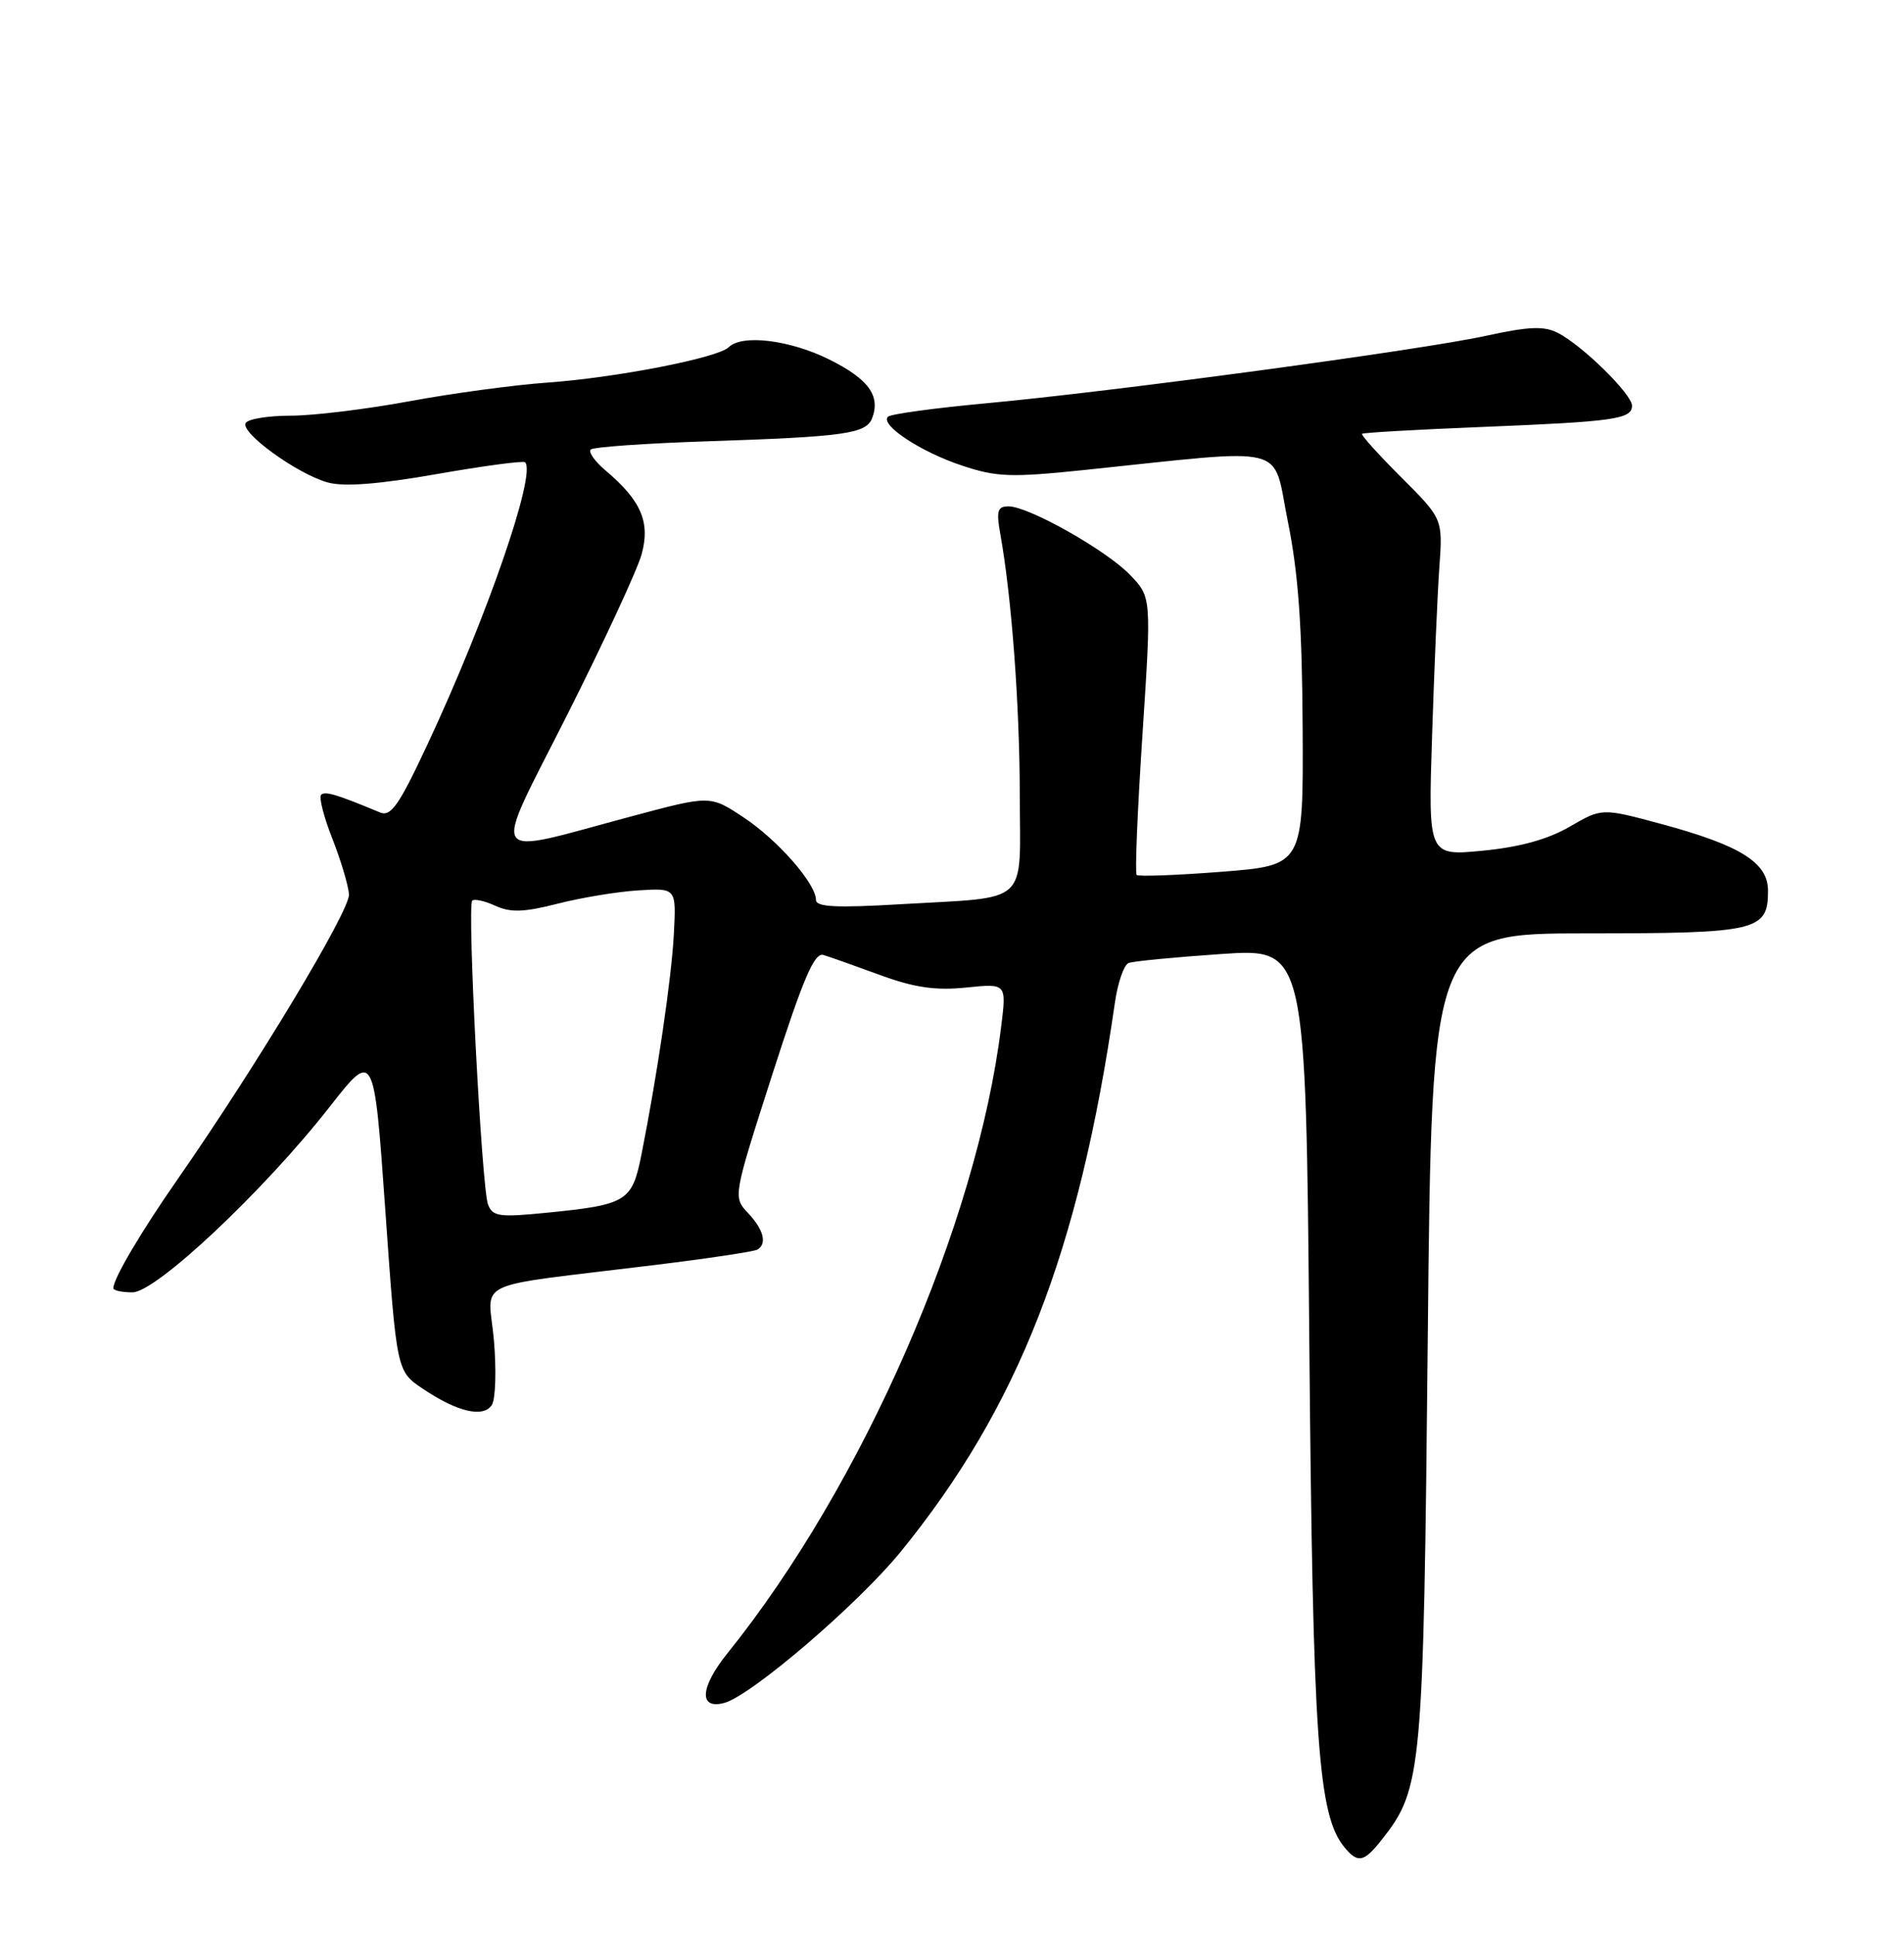 <?xml version="1.0" encoding="UTF-8" standalone="no"?>
<!DOCTYPE svg PUBLIC "-//W3C//DTD SVG 1.1//EN" "http://www.w3.org/Graphics/SVG/1.1/DTD/svg11.dtd" >
<svg xmlns="http://www.w3.org/2000/svg" xmlns:xlink="http://www.w3.org/1999/xlink" version="1.1" viewBox="0 0 252 256">
 <g >
 <path fill="currentColor"
d=" M 182.93 243.36 C 188.21 236.65 188.40 234.54 188.97 177.00 C 189.50 123.50 189.50 123.50 210.08 123.50 C 232.62 123.50 234.00 123.17 234.00 117.86 C 234.00 114.13 230.36 111.86 219.86 109.02 C 212.02 106.91 212.02 106.91 207.76 109.38 C 204.87 111.06 201.18 112.08 196.26 112.56 C 189.02 113.26 189.02 113.26 189.54 97.38 C 189.82 88.65 190.25 78.61 190.50 75.08 C 190.96 68.65 190.96 68.65 185.47 63.17 C 182.45 60.15 180.11 57.56 180.27 57.40 C 180.42 57.25 187.51 56.84 196.02 56.50 C 213.67 55.79 216.00 55.46 216.00 53.68 C 216.00 52.16 209.45 45.72 206.19 44.05 C 204.35 43.11 202.38 43.19 196.69 44.43 C 188.01 46.33 147.21 51.83 130.33 53.38 C 123.63 54.00 117.87 54.79 117.52 55.14 C 116.45 56.22 121.85 59.79 127.31 61.60 C 131.90 63.13 133.77 63.20 143.50 62.19 C 171.13 59.32 168.34 58.61 170.45 69.00 C 171.84 75.85 172.34 82.88 172.41 96.36 C 172.50 114.50 172.50 114.50 161.68 115.35 C 155.73 115.81 150.67 116.00 150.44 115.77 C 150.20 115.54 150.55 107.17 151.21 97.19 C 152.40 79.03 152.40 79.03 149.59 76.09 C 146.44 72.81 136.15 67.00 133.48 67.00 C 132.01 67.00 131.84 67.60 132.41 70.75 C 133.89 79.05 134.95 93.17 134.97 105.13 C 135.00 119.99 136.48 118.63 119.25 119.64 C 110.71 120.15 108.00 120.01 108.00 119.09 C 108.00 116.92 102.93 111.14 98.41 108.15 C 94.00 105.23 94.00 105.23 83.75 107.97 C 64.09 113.22 64.98 114.60 75.08 94.57 C 79.92 84.96 84.35 75.41 84.92 73.34 C 86.09 69.10 84.86 66.24 80.19 62.29 C 78.75 61.08 77.85 59.82 78.18 59.48 C 78.52 59.15 85.47 58.66 93.64 58.39 C 111.81 57.79 114.64 57.39 115.43 55.33 C 116.56 52.37 114.95 50.15 109.76 47.57 C 104.57 44.98 98.21 44.20 96.45 45.94 C 95.03 47.35 81.58 49.97 72.50 50.62 C 68.10 50.93 59.86 52.04 54.20 53.09 C 48.53 54.14 41.47 55.00 38.51 55.00 C 35.54 55.00 32.85 55.43 32.52 55.97 C 31.75 57.22 39.35 62.73 43.39 63.84 C 45.52 64.43 50.11 64.08 57.80 62.73 C 64.01 61.64 69.28 60.94 69.50 61.17 C 71.01 62.68 64.44 81.67 56.62 98.41 C 52.78 106.62 51.74 108.11 50.27 107.49 C 44.56 105.11 43.02 104.65 42.50 105.17 C 42.19 105.48 42.85 108.09 43.98 110.95 C 45.11 113.82 46.10 117.14 46.19 118.33 C 46.34 120.45 33.97 141.00 23.53 156.00 C 18.64 163.02 15.00 169.19 15.00 170.45 C 15.00 170.75 16.14 171.00 17.53 171.00 C 20.65 171.00 34.94 157.56 43.64 146.44 C 49.50 138.96 49.50 138.96 51.00 160.19 C 52.50 181.43 52.50 181.43 55.94 183.74 C 60.53 186.83 63.98 187.64 65.10 185.89 C 65.59 185.12 65.71 181.27 65.37 177.33 C 64.65 169.12 61.85 170.43 86.50 167.40 C 93.65 166.53 99.84 165.60 100.25 165.34 C 101.55 164.55 101.07 162.71 99.01 160.51 C 97.01 158.38 97.01 158.38 102.23 142.13 C 106.31 129.45 107.79 125.99 108.98 126.36 C 109.82 126.61 113.20 127.81 116.50 129.02 C 121.04 130.68 123.81 131.08 127.86 130.67 C 133.22 130.12 133.22 130.12 132.51 135.81 C 129.30 161.94 114.20 196.51 96.26 218.78 C 92.65 223.27 92.46 226.22 95.84 225.33 C 99.38 224.41 113.56 212.26 119.22 205.31 C 134.81 186.15 142.81 165.62 147.56 132.67 C 147.94 130.01 148.76 127.65 149.38 127.42 C 149.99 127.18 155.53 126.65 161.67 126.23 C 172.83 125.47 172.83 125.47 173.29 177.48 C 173.76 230.52 174.43 240.20 177.96 244.45 C 179.73 246.59 180.53 246.41 182.93 243.36 Z  M 64.59 159.37 C 63.75 157.19 61.81 119.86 62.50 119.17 C 62.77 118.90 64.15 119.20 65.56 119.85 C 67.59 120.77 69.35 120.71 73.82 119.57 C 76.94 118.77 81.75 117.98 84.50 117.81 C 89.50 117.50 89.50 117.50 89.19 123.50 C 88.89 129.35 87.01 142.13 84.89 152.81 C 83.66 158.98 82.96 159.41 72.39 160.46 C 66.08 161.09 65.20 160.97 64.59 159.37 Z "/>
</g>
</svg>